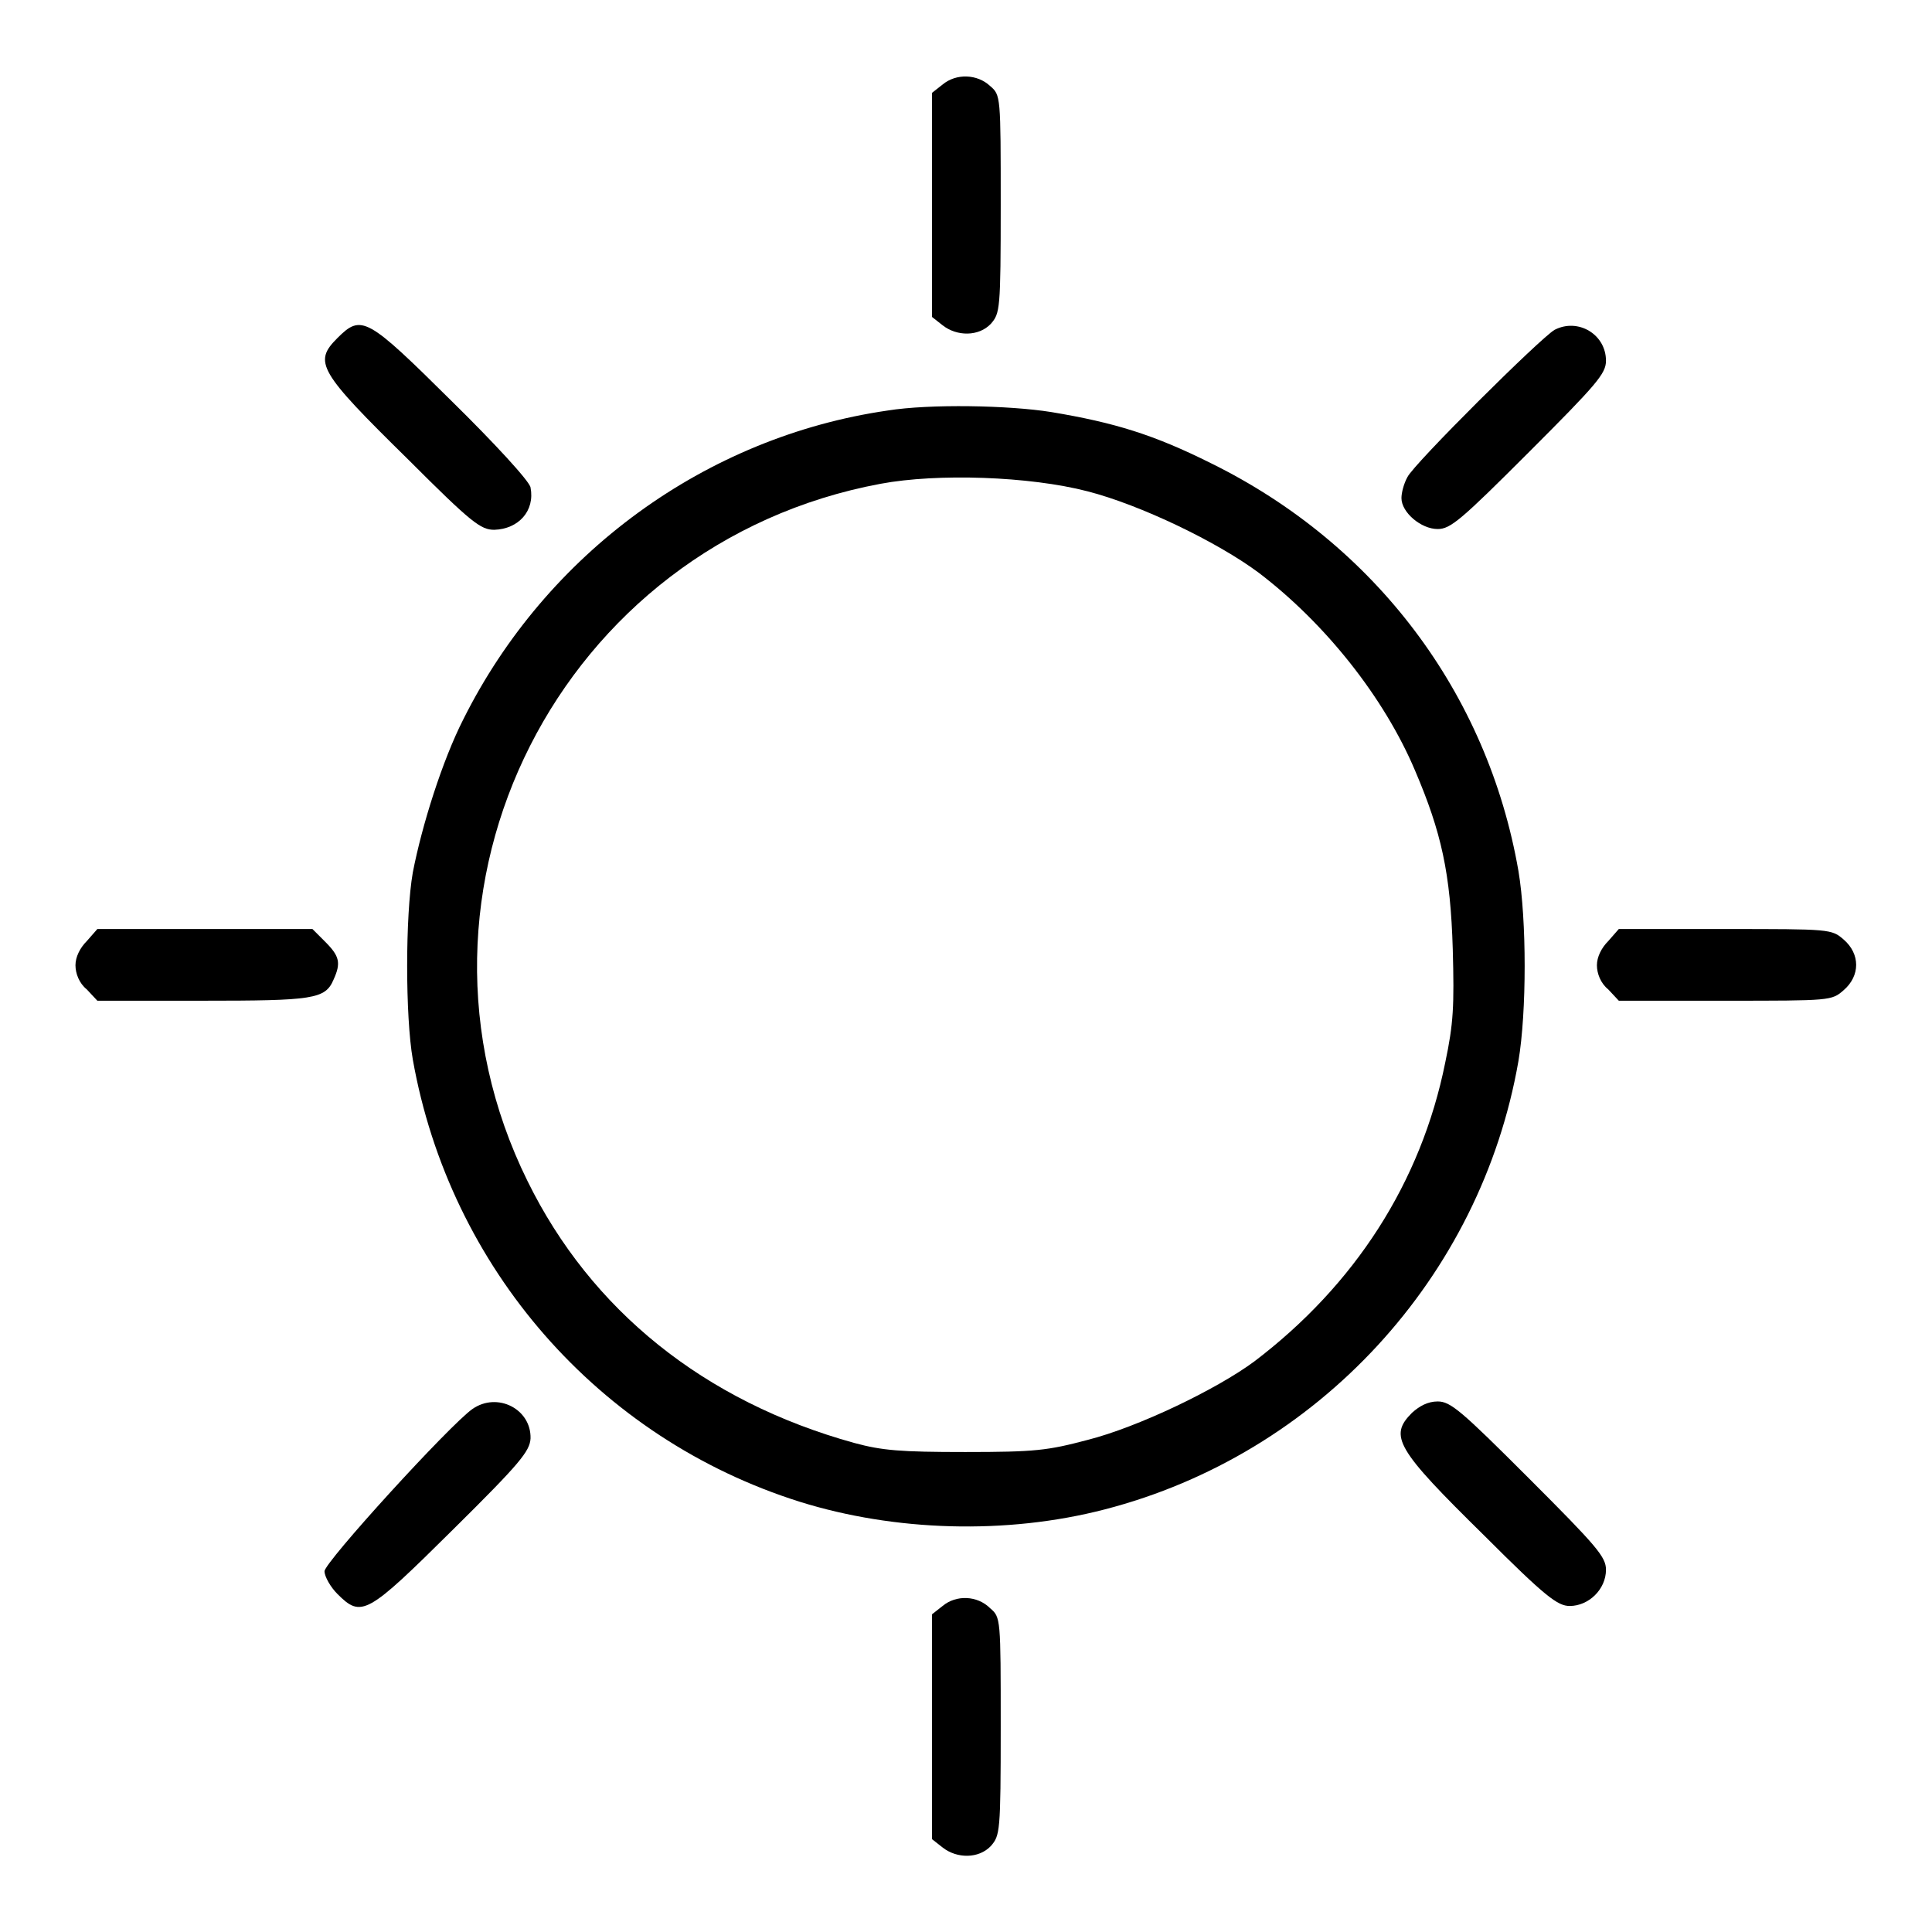 <?xml version="1.0" encoding="utf-8"?>
<!-- Svg Vector Icons : http://www.onlinewebfonts.com/icon -->
<!DOCTYPE svg PUBLIC "-//W3C//DTD SVG 1.1//EN" "http://www.w3.org/Graphics/SVG/1.1/DTD/svg11.dtd">
<svg version="1.1" xmlns="http://www.w3.org/2000/svg" xmlns:xlink="http://www.w3.org/1999/xlink" x="0px" y="0px" viewBox="0 0 256 256" enable-background="new 0 0 256 256" xml:space="preserve">
<g><g><g><path fill="#000000" d="M124.9,11.2l-1.4,1.1v14.9V42l1.4,1.1c1.9,1.5,4.8,1.5,6.4-0.2c1.2-1.4,1.3-1.8,1.3-15.8c0-14.4,0-14.5-1.4-15.7C129.5,9.8,126.7,9.7,124.9,11.2z"/><path fill="#000000" d="M44.7,44.8c-3.2,3.2-2.5,4.4,9.4,16.1c8.4,8.4,9.6,9.3,11.4,9.3c3.2-0.1,5.4-2.5,4.8-5.6c-0.1-0.8-4.8-5.9-10.4-11.4C48.6,42,47.9,41.6,44.7,44.8z"/><path fill="#000000" d="M206,43.7c-1.8,1-18.6,17.7-19.5,19.5c-0.5,0.9-0.8,2.1-0.8,2.8c0,1.9,2.6,4.1,4.8,4.1c1.7,0,3.1-1.2,12.1-10.2c9-9,10.2-10.4,10.2-12.1C212.8,44.3,209.1,42.1,206,43.7z"/><path fill="#000000" d="M117.6,54.4c-24.1,3.5-45.2,18.9-56.2,40.9c-2.8,5.5-5.5,14.1-6.7,20.3c-1,5.7-1,19.1,0,24.8c4.9,27.6,24.6,50.2,51.3,58.6c12.5,3.9,27.3,4.4,40.4,1c28.2-7.3,49.8-30.7,54.8-59.4c1.1-6.5,1.1-18.7,0-25.2c-4.1-23.6-19-43.3-40.7-54c-7.6-3.8-12.8-5.4-21.2-6.8C133.7,53.7,123.2,53.5,117.6,54.4z M144.1,65.1c7,1.8,17.2,6.7,22.7,10.8c8.8,6.7,16.6,16.5,20.7,26.2c3.5,8.2,4.7,13.6,5,23.7c0.2,7.5,0.1,9.8-1,15c-3.2,15.9-12,29.5-25.3,39.6c-5,3.7-15.4,8.7-22.1,10.4c-5.3,1.4-6.9,1.6-16.2,1.6c-8.6,0-11-0.2-14.7-1.2c-19.9-5.5-34.9-17.6-43.3-34.7C50.9,118,74.2,72,116.7,64.1C124.2,62.7,136.4,63.1,144.1,65.1z"/><path fill="#000000" d="M11.5,124.7c-0.9,0.9-1.5,2.1-1.5,3.2c0,1.1,0.5,2.4,1.5,3.2l1.4,1.5h13.9c14.7,0,16.3-0.2,17.4-2.8c1-2.2,0.8-3.1-1.1-5l-1.7-1.7H27.1H12.9L11.5,124.7z"/><path fill="#000000" d="M213.1,124.7c-0.9,0.9-1.5,2.1-1.5,3.2c0,1.1,0.5,2.4,1.5,3.2l1.4,1.5h14.1c14,0,14.1,0,15.7-1.4c2.2-1.9,2.2-4.8,0-6.7c-1.6-1.4-1.8-1.4-15.7-1.4h-14.1L213.1,124.7z"/><path fill="#000000" d="M62.6,186.7c-3,2.1-19.6,20.3-19.6,21.5c0,0.7,0.8,2.1,1.7,3c3.2,3.2,3.9,2.8,15.3-8.5c8.9-8.8,10.2-10.4,10.3-12.1C70.4,186.7,65.9,184.4,62.6,186.7z"/><path fill="#000000" d="M187.1,187.2c-3.1,3.1-2.1,4.8,9.6,16.3c8.1,8.1,9.7,9.3,11.3,9.3c2.5,0,4.8-2.2,4.8-4.8c0-1.7-1.2-3.1-10.2-12.1s-10.4-10.2-12.1-10.2C189.2,185.7,188.1,186.3,187.1,187.2z"/><path fill="#000000" d="M124.9,212.8l-1.4,1.1v14.9v14.9l1.4,1.1c1.9,1.5,4.8,1.5,6.4-0.2c1.2-1.4,1.3-1.8,1.3-15.8c0-14.4,0-14.5-1.4-15.7C129.5,211.4,126.7,211.3,124.9,212.8z"/></g></g></g>
</svg>